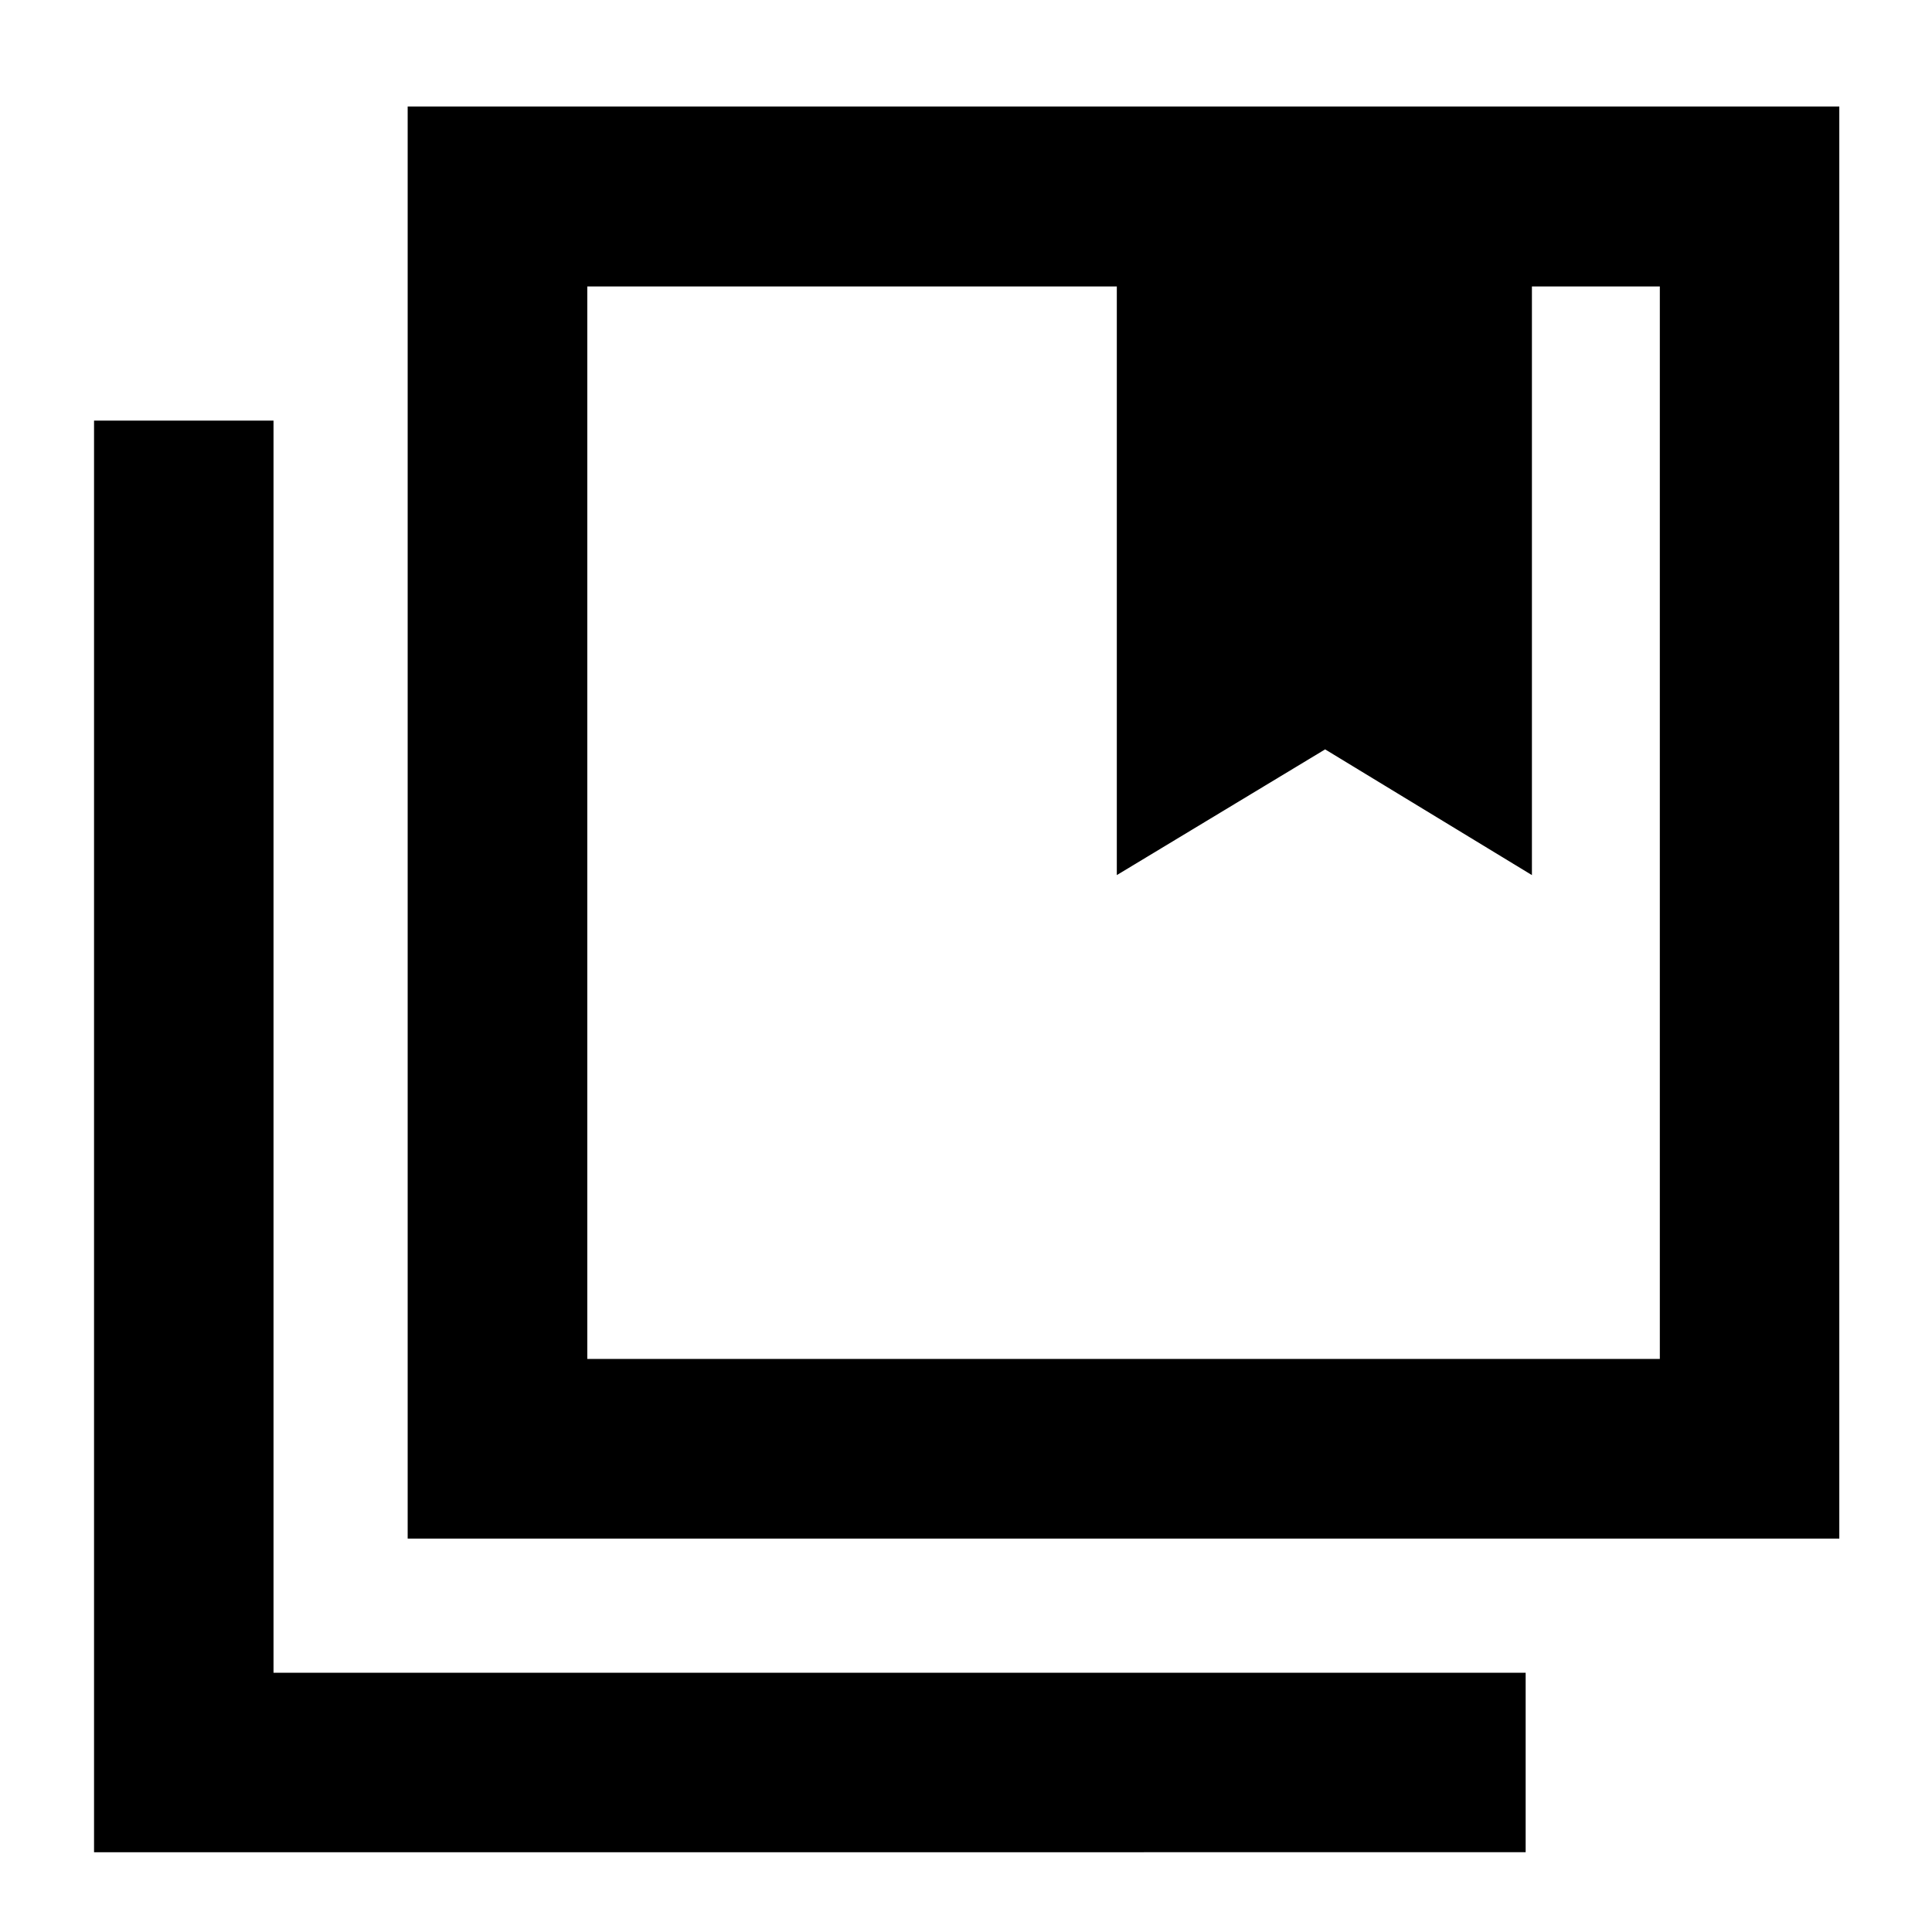<svg xmlns="http://www.w3.org/2000/svg" height="40" viewBox="0 -960 960 960" width="40"><path d="M291.83-284.75h532.93v-532.92H761.2v292.5l-102.75-62.47-103.51 62.47v-292.5H291.83v532.92Zm-89.26 89.26v-711.6h711.37v711.6H202.57ZM46.73-39.64v-711.37h89.18v622.19h622.18v89.18H46.73Zm245.1-778.03v532.92-532.92Zm263.11 292.5 103.51-62.47 102.75 62.47-102.75-62.47-103.51 62.47Z"/></svg>